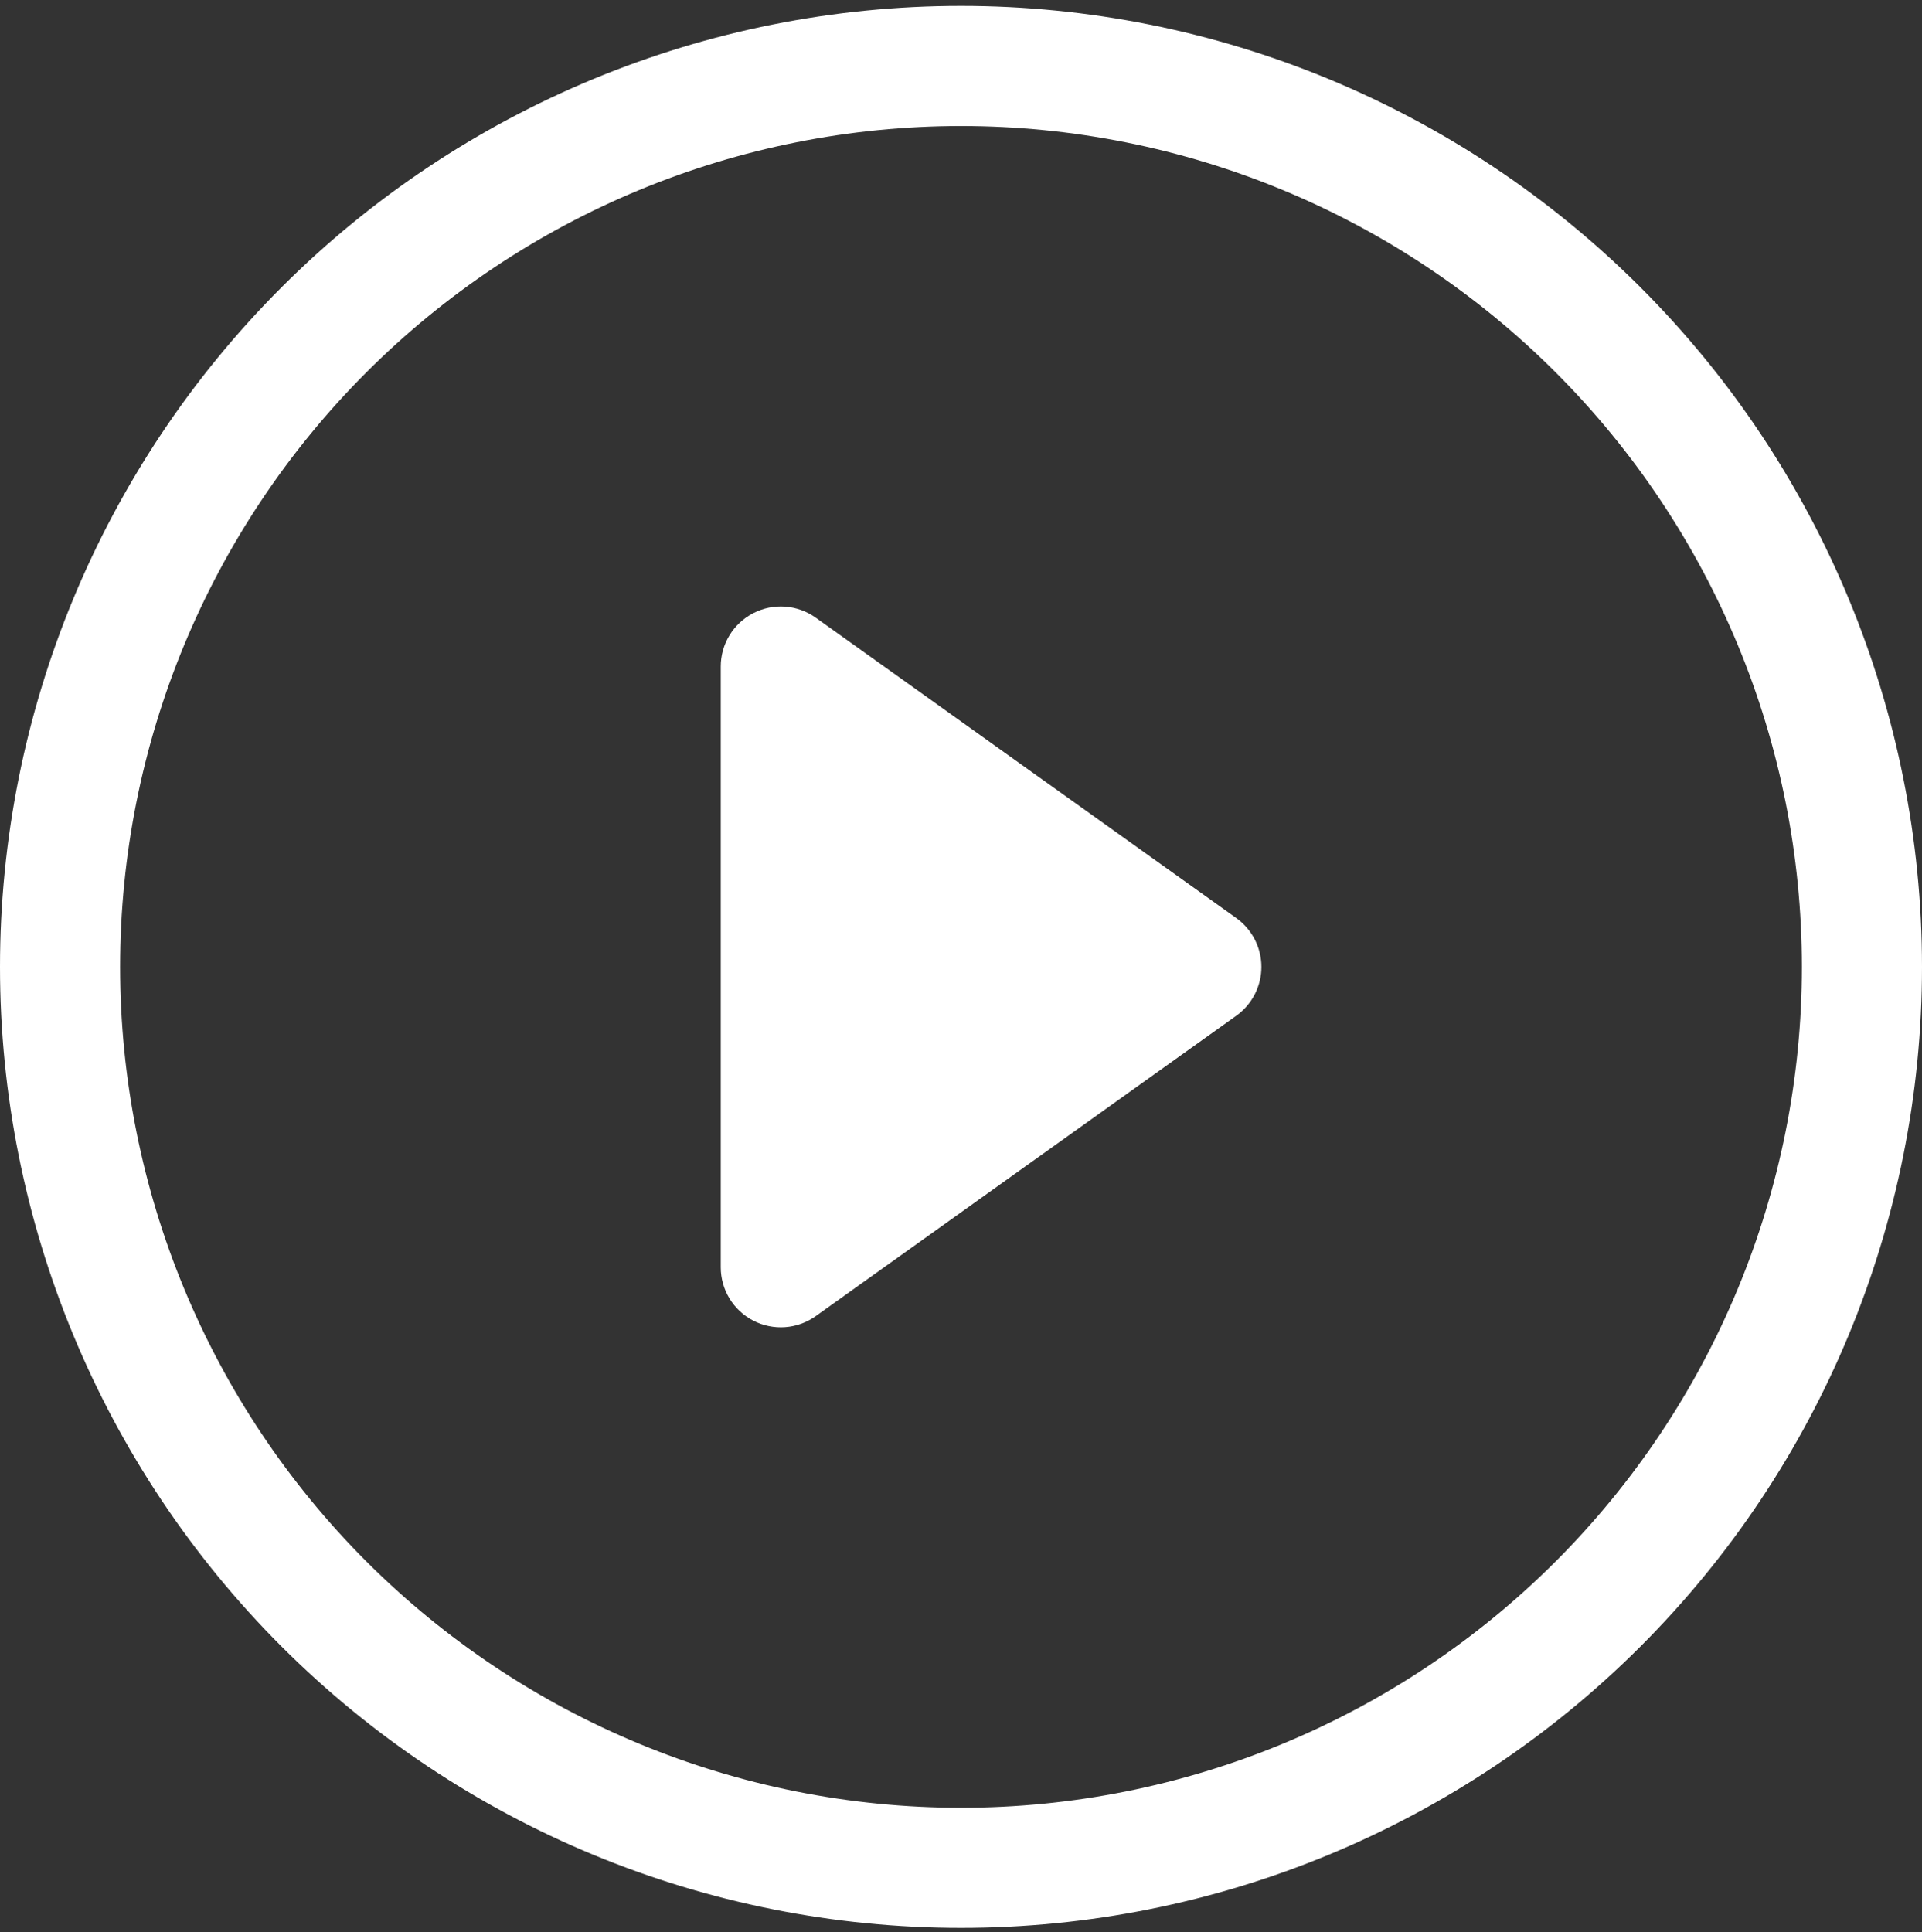 <svg width="192" height="193" viewBox="0 0 192 193" fill="none" xmlns="http://www.w3.org/2000/svg">
<rect x="0" y="0" width="192" height="193" fill="#333333" stroke="none"/>
<g clip-path="url(#clip0)">
<path d="M96 180.589C73.722 180.589 52.356 171.739 36.603 155.986C20.85 140.233 12 118.868 12 96.589C12 74.311 20.85 52.945 36.603 37.192C52.356 21.439 73.722 12.589 96 12.589C118.278 12.589 139.644 21.439 155.397 37.192C171.15 52.945 180 74.311 180 96.589C180 118.868 171.15 140.233 155.397 155.986C139.644 171.739 118.278 180.589 96 180.589ZM96 192.589C121.461 192.589 145.879 182.475 163.882 164.472C181.886 146.468 192 122.05 192 96.589C192 71.129 181.886 46.711 163.882 28.707C145.879 10.704 121.461 0.589 96 0.589C70.539 0.589 46.121 10.704 28.118 28.707C10.114 46.711 0 71.129 0 96.589C0 122.05 10.114 146.468 28.118 164.472C46.121 182.475 70.539 192.589 96 192.589V192.589Z" fill="white"/>
<path d="M75.252 61.249C76.233 60.744 77.335 60.519 78.436 60.599C79.537 60.68 80.594 61.062 81.492 61.705L123.492 91.705C124.27 92.26 124.904 92.993 125.341 93.843C125.779 94.692 126.007 95.634 126.007 96.589C126.007 97.545 125.779 98.486 125.341 99.336C124.904 100.185 124.27 100.918 123.492 101.473L81.492 131.473C80.595 132.115 79.538 132.498 78.438 132.578C77.337 132.659 76.236 132.434 75.255 131.929C74.274 131.424 73.451 130.659 72.877 129.717C72.302 128.775 71.999 127.693 72 126.589V66.589C71.999 65.486 72.302 64.404 72.876 63.462C73.449 62.52 74.272 61.754 75.252 61.249V61.249Z" fill="white"/>
</g>
<defs>
<clipPath id="clip0">
<rect width="192" height="192" fill="white" transform="translate(0 0.589)"/>
</clipPath>
</defs>
</svg>
